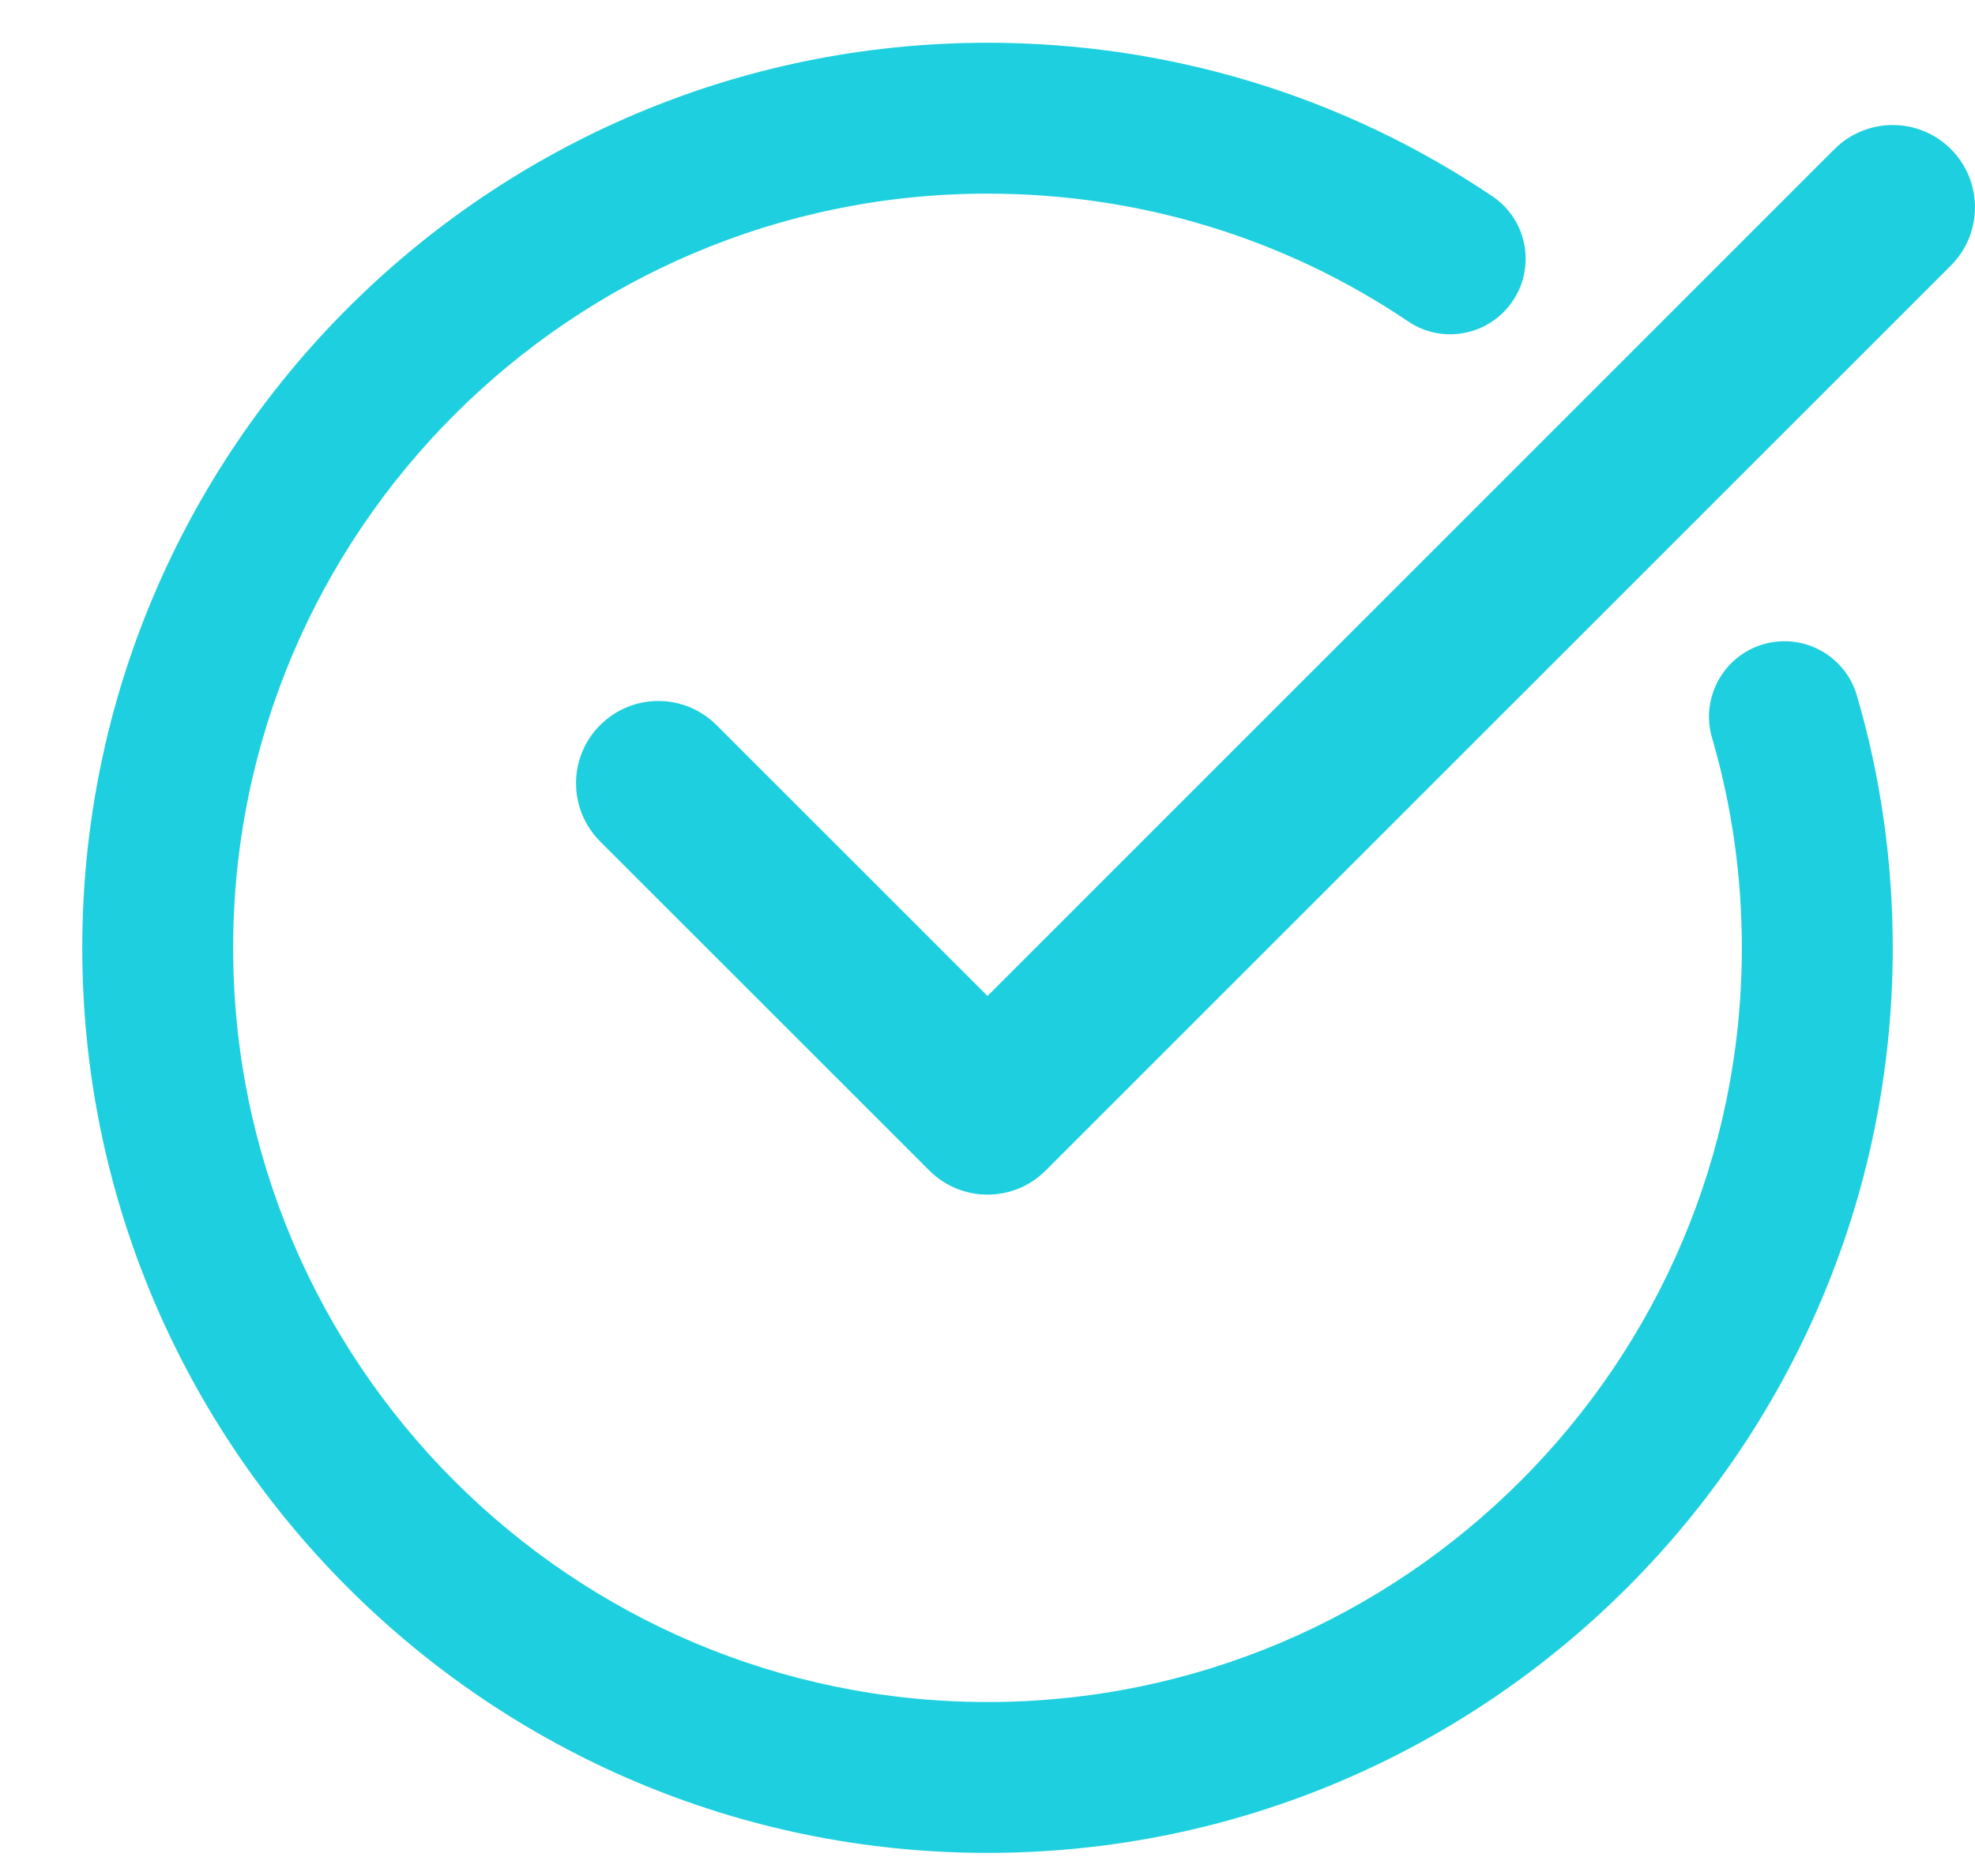 <svg width="20" height="19" viewBox="0 0 20 19" fill="none" xmlns="http://www.w3.org/2000/svg">
<path d="M10 18.766C15.054 18.766 19.167 14.654 19.167 9.6C19.167 8.727 19.045 7.867 18.804 7.044C18.685 6.639 18.262 6.407 17.856 6.525C17.451 6.644 17.219 7.068 17.337 7.473C17.537 8.157 17.639 8.873 17.639 9.6C17.639 13.812 14.212 17.238 10 17.238C5.788 17.238 2.361 13.812 2.361 9.6C2.361 5.388 5.788 1.961 10 1.961C11.531 1.961 13.004 2.408 14.259 3.255C14.608 3.491 15.084 3.398 15.319 3.048C15.555 2.699 15.463 2.224 15.113 1.988C13.604 0.971 11.836 0.433 10 0.433C4.946 0.433 0.833 4.545 0.833 9.6C0.833 14.654 4.946 18.766 10 18.766Z" fill="#1ED0DF"/>
<path d="M18.577 1.51L10 10.087L7.256 7.344C6.93 7.018 6.403 7.018 6.077 7.344C5.752 7.669 5.752 8.196 6.077 8.522L9.411 11.855C9.574 12.018 9.786 12.099 10 12.099C10.213 12.099 10.426 12.018 10.589 11.855L19.756 2.689C20.081 2.363 20.081 1.836 19.756 1.51C19.43 1.185 18.903 1.185 18.577 1.51Z" fill="#1ED0DF"/>
</svg>

